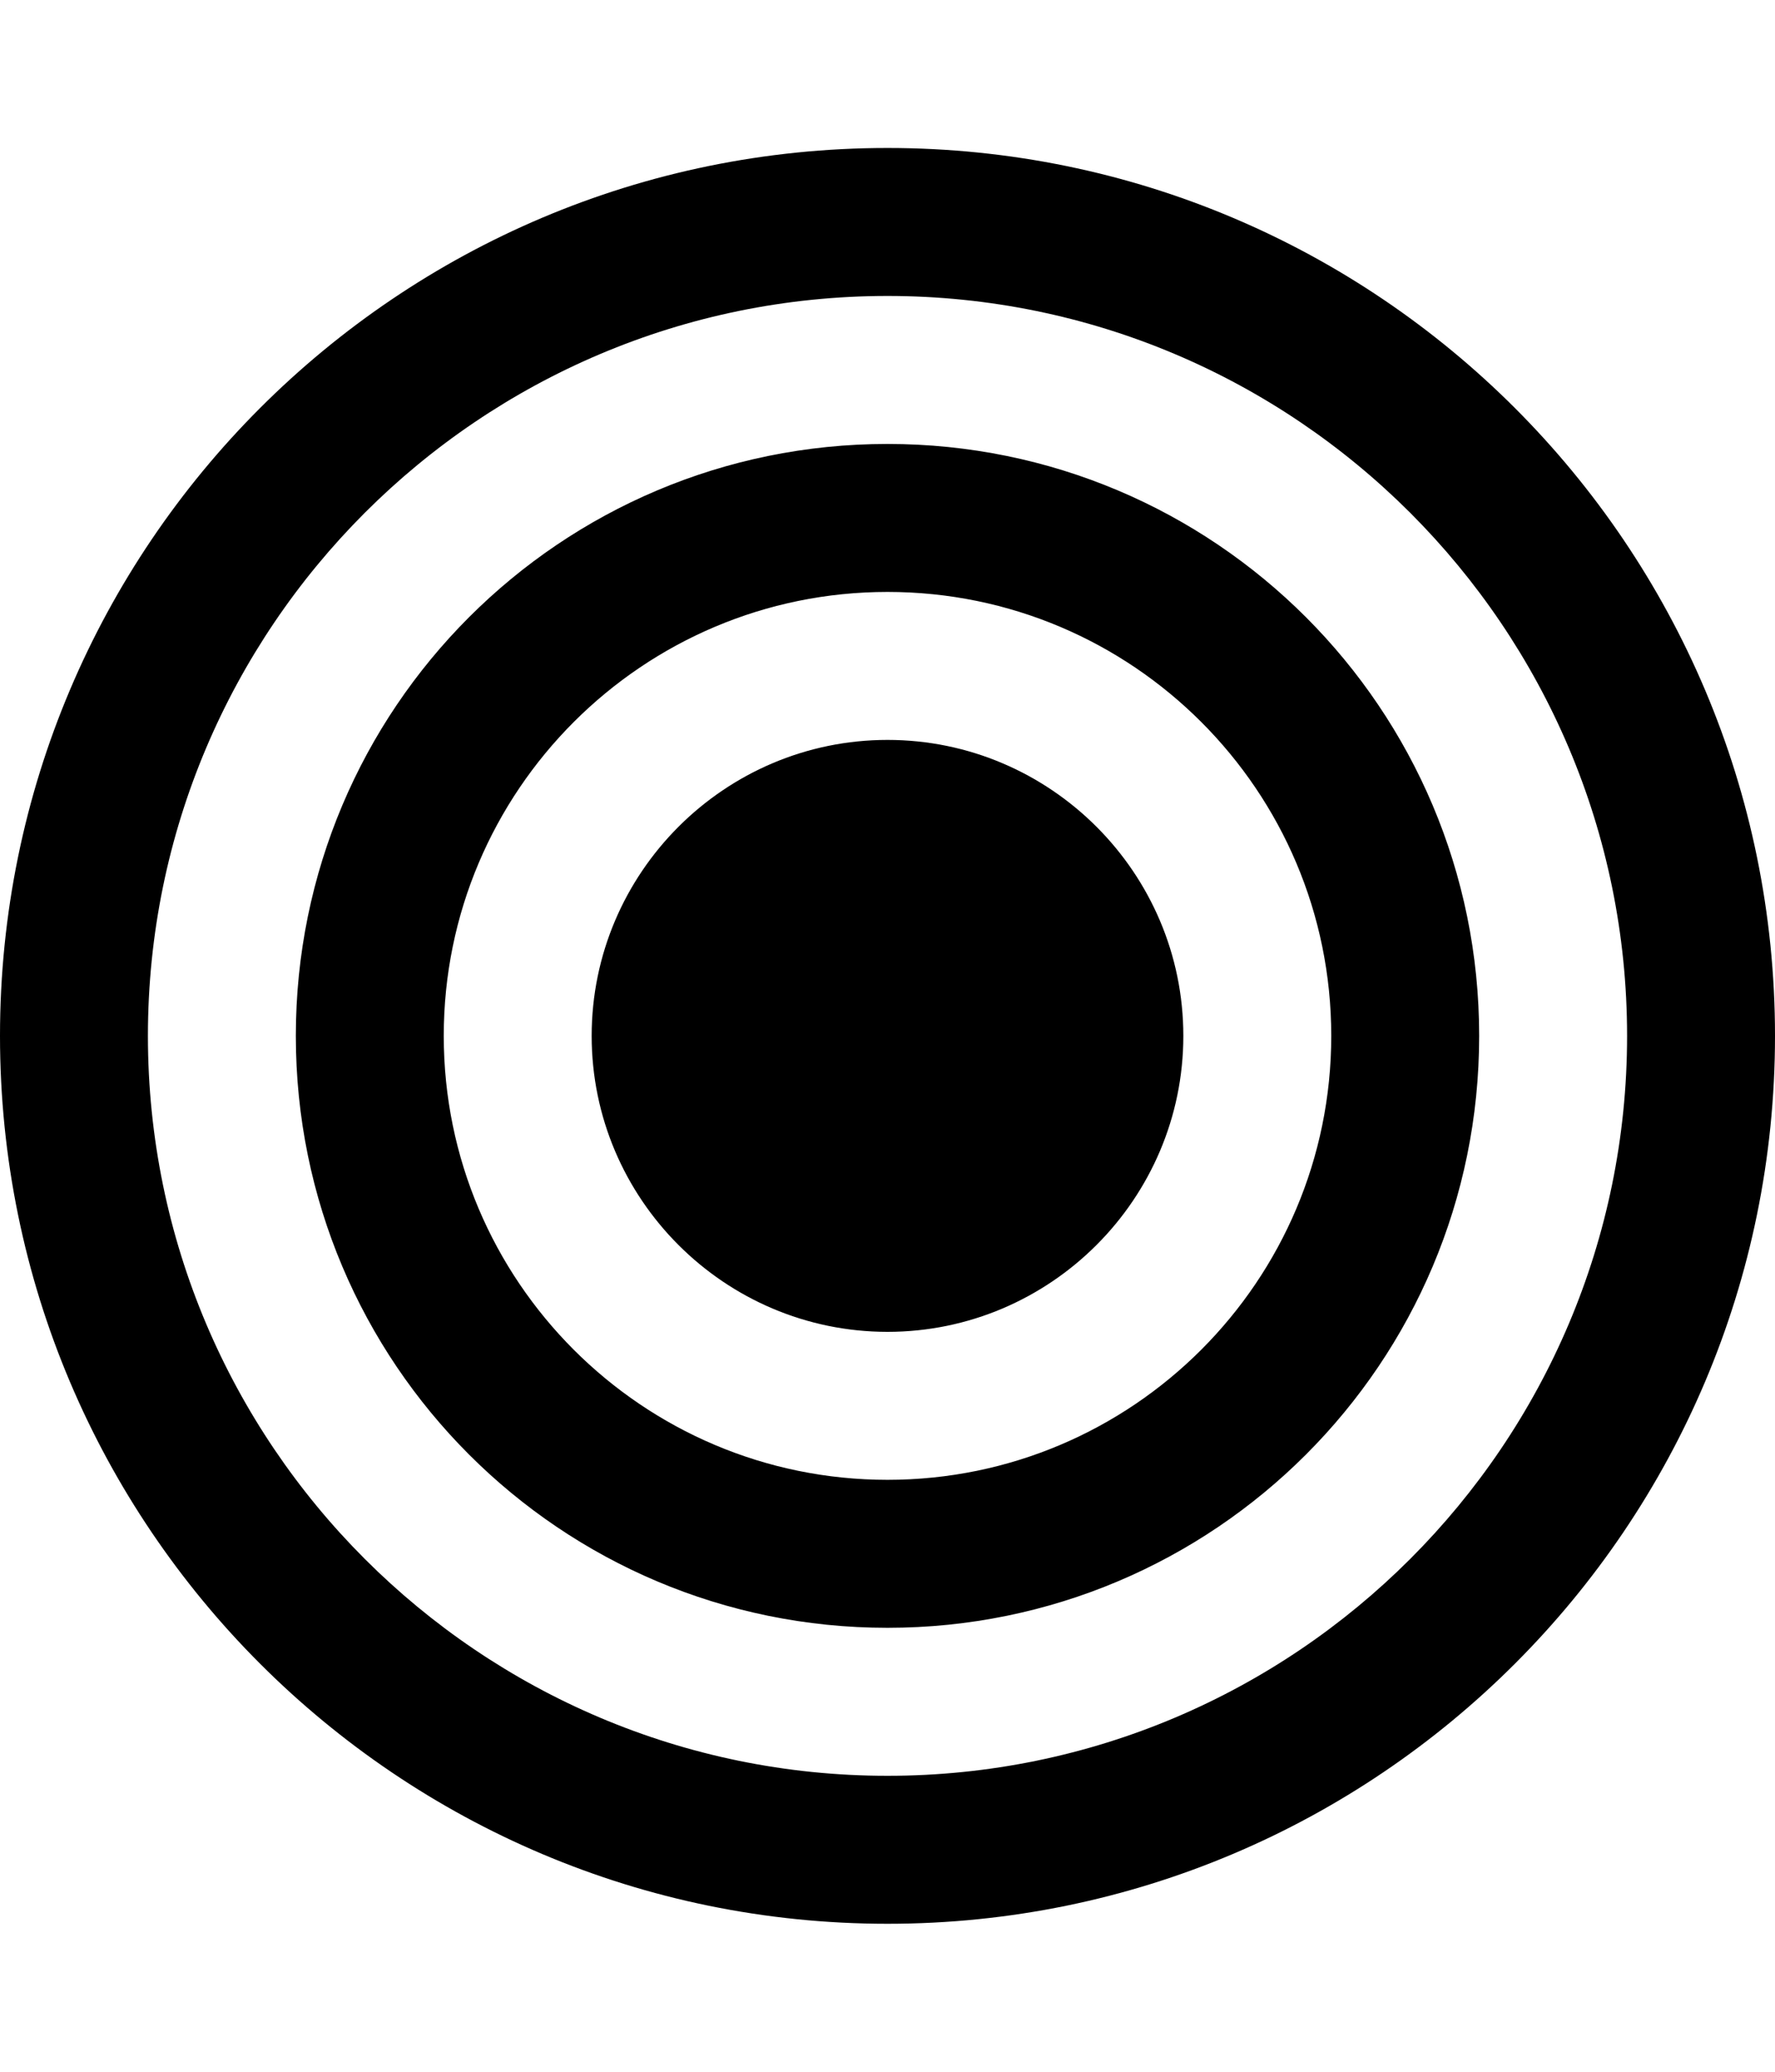 
<svg version="1.1" xmlns="http://www.w3.org/2000/svg" width="24" height="28" viewBox="0 0 24 28">
<title>bullseye</title>
<path d="M16 14c0 2.203-1.797 4-4 4s-4-1.797-4-4 1.797-4 4-4 4 1.797 4 4zM18 14c0-3.313-2.688-6-6-6s-6 2.688-6 6 2.688 6 6 6 6-2.688 6-6zM20 14c0 4.422-3.578 8-8 8s-8-3.578-8-8 3.578-8 8-8 8 3.578 8 8zM22 14c0-5.516-4.484-10-10-10s-10 4.484-10 10 4.484 10 10 10 10-4.484 10-10zM24 14c0 6.625-5.375 12-12 12s-12-5.375-12-12 5.375-12 12-12 12 5.375 12 12z"></path>
</svg>
